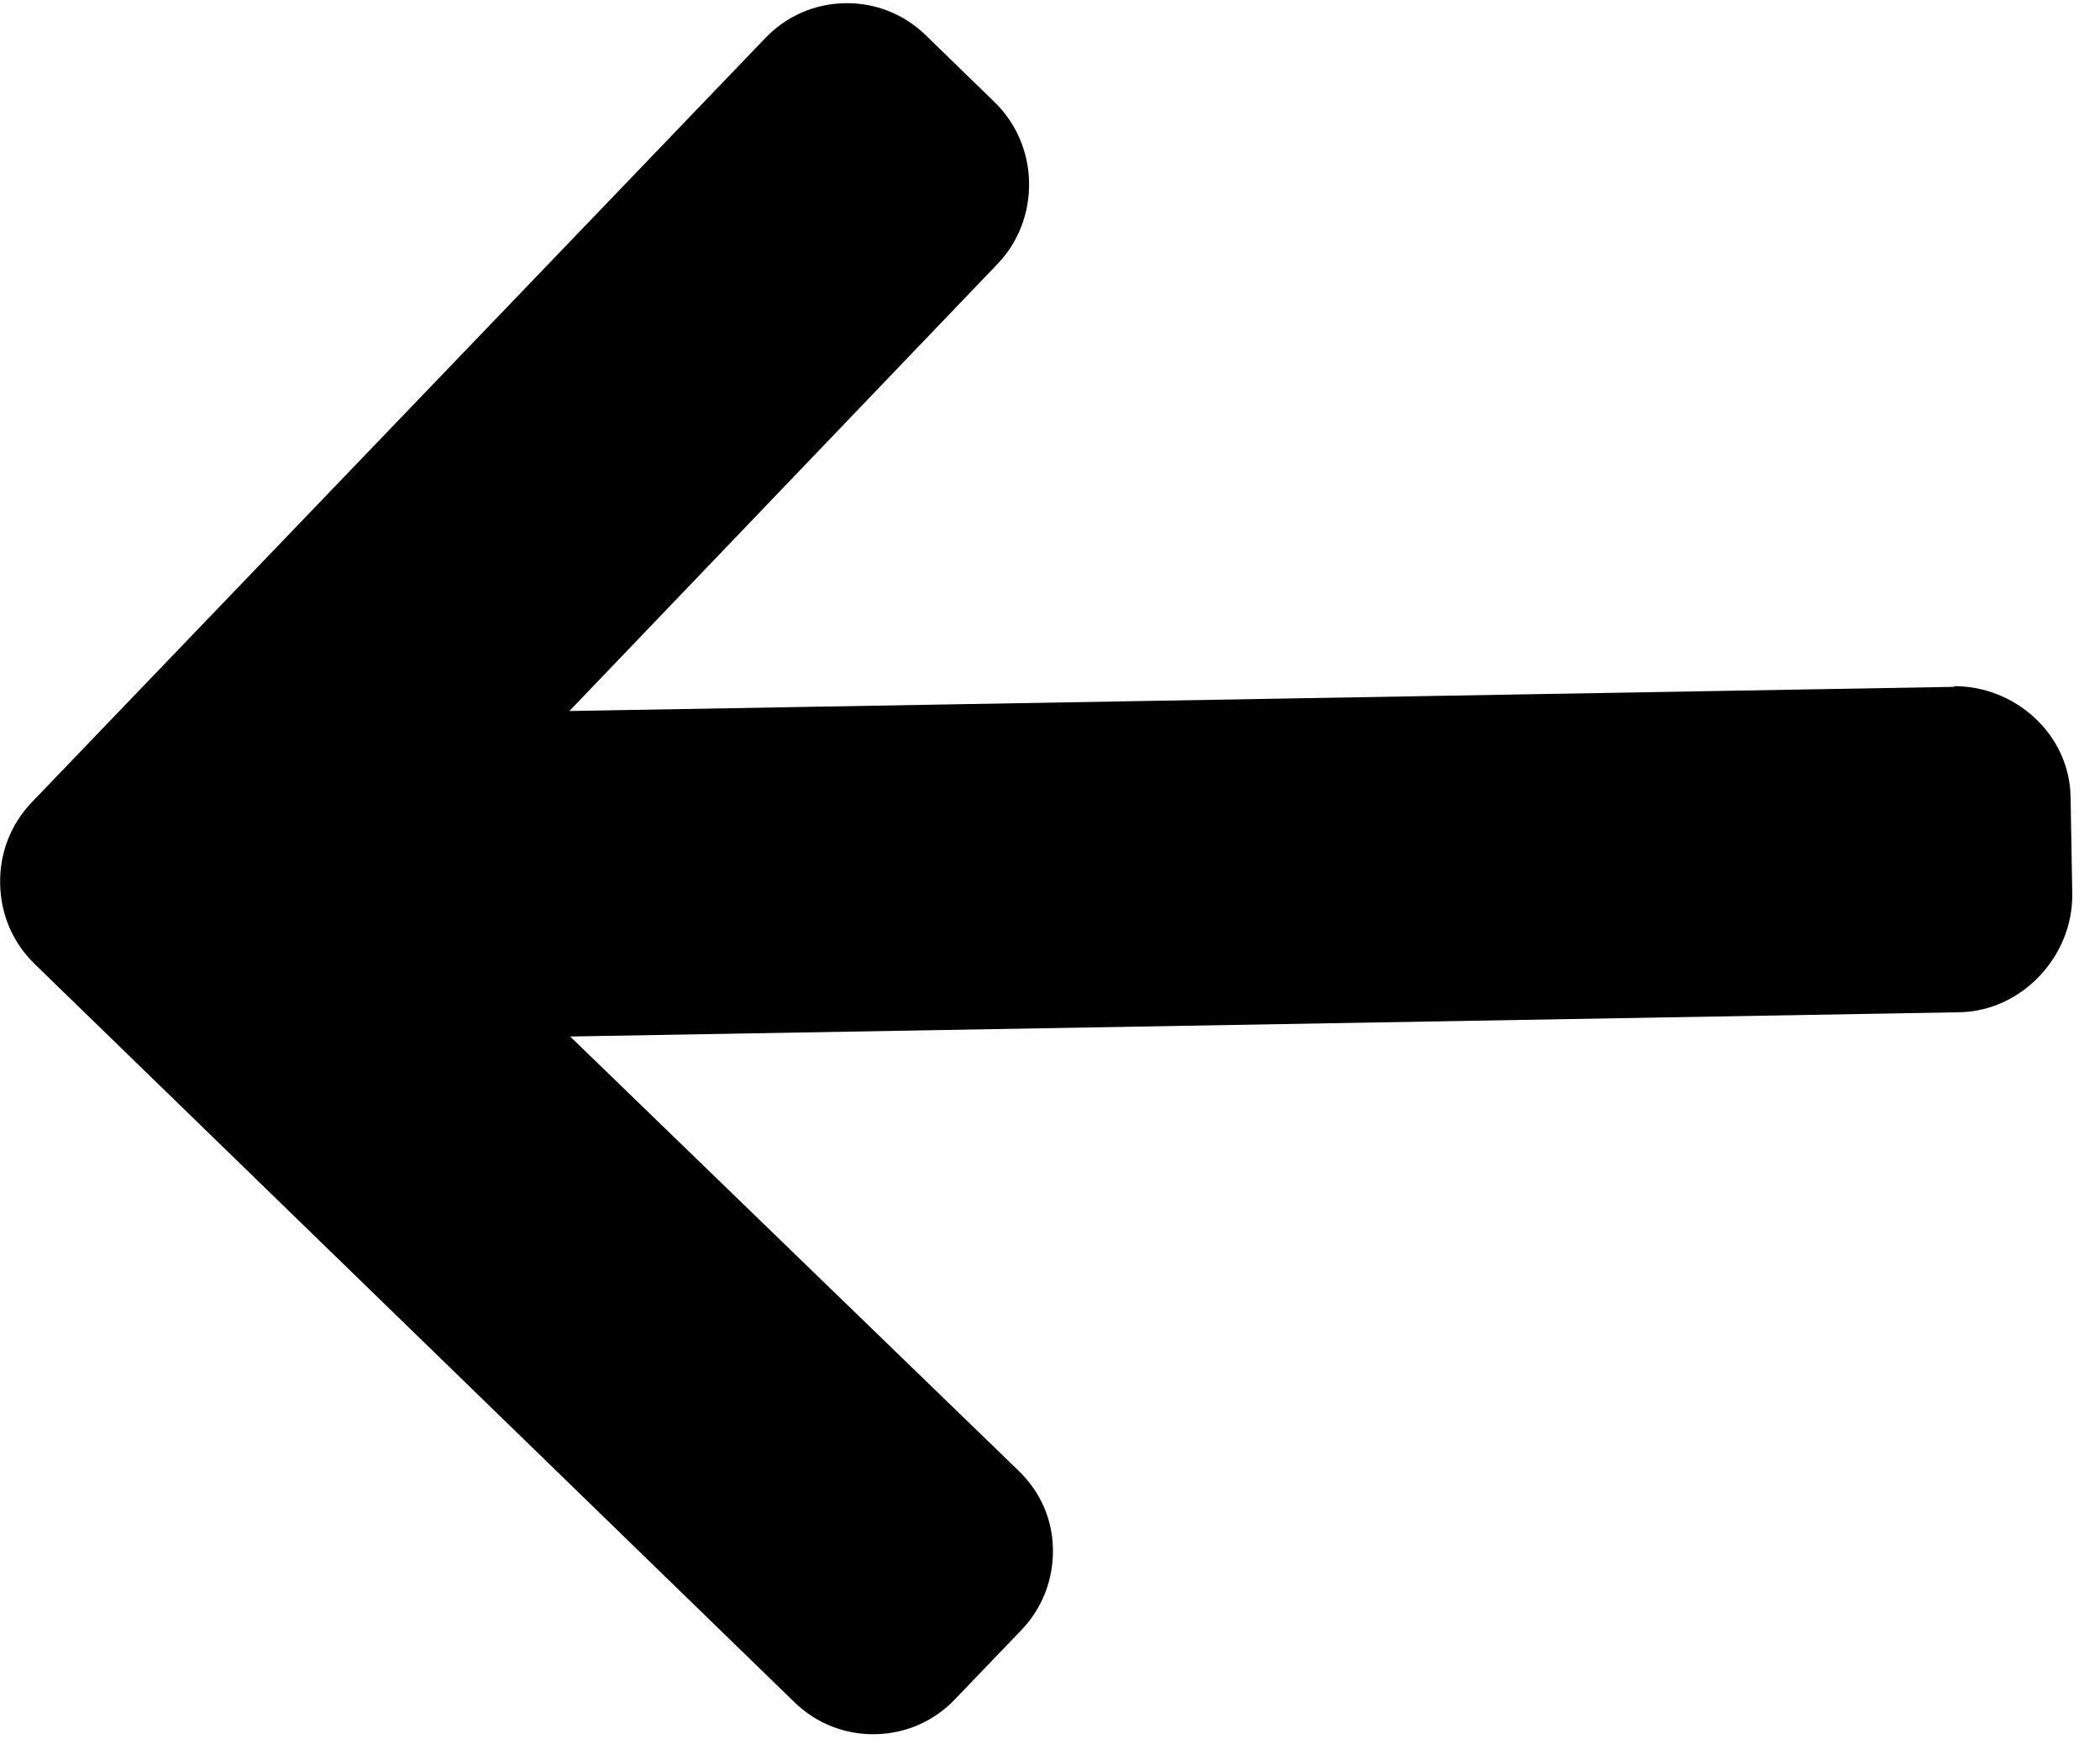 <?xml version="1.0" encoding="UTF-8"?>
<svg width="74px" height="62px" viewBox="0 0 74 62" version="1.1" xmlns="http://www.w3.org/2000/svg" xmlns:xlink="http://www.w3.org/1999/xlink">
    <!-- Generator: Sketch 52.5 (67469) - http://www.bohemiancoding.com/sketch -->
    <title>left-arrow</title>
    <desc>Created with Sketch.</desc>
    <defs>
        <filter x="0.0%" y="0.0%" width="100.0%" height="100.0%" filterUnits="objectBoundingBox" id="filter-1">
            <feGaussianBlur stdDeviation="0" in="SourceGraphic"></feGaussianBlur>
        </filter>
    </defs>
    <g id="Page-1" stroke="none" stroke-width="1" fill="none" fill-rule="evenodd">
        <g id="Artboard" transform="translate(-280, -392)" fill="#000000">
            <g id="left-arrow" transform="translate(316.5, 422.5) rotate(180) translate(-316.5, -422.5) translate(279, 391)">
                <path d="M69.897,25.741 L70.011,25.766 L21.162,25.766 L36.518,10.283 C37.27,9.527 37.683,8.503 37.683,7.428 C37.683,6.353 37.27,5.337 36.518,4.579 L34.129,2.174 C33.378,1.418 32.376,1 31.309,1 C30.24,1 29.239,1.415 28.487,2.171 L2.164,28.651 C1.41,29.41 0.997,30.421 1,31.496 C0.997,32.577 1.41,33.589 2.164,34.347 L28.487,60.829 C29.239,61.584 30.24,62 31.309,62 C32.376,62 33.378,61.584 34.129,60.829 L36.518,58.424 C37.27,57.669 37.683,56.661 37.683,55.587 C37.683,54.513 37.27,53.558 36.518,52.803 L20.989,37.233 L69.951,37.233 C72.151,37.233 74,35.325 74,33.113 L74,29.711 C74,27.499 72.097,25.741 69.897,25.741 Z" id="Path" filter="url(#filter-1)" transform="translate(37.5, 31.5) rotate(179) translate(-37.5, -31.5) "></path>
            </g>
        </g>
    </g>
</svg>